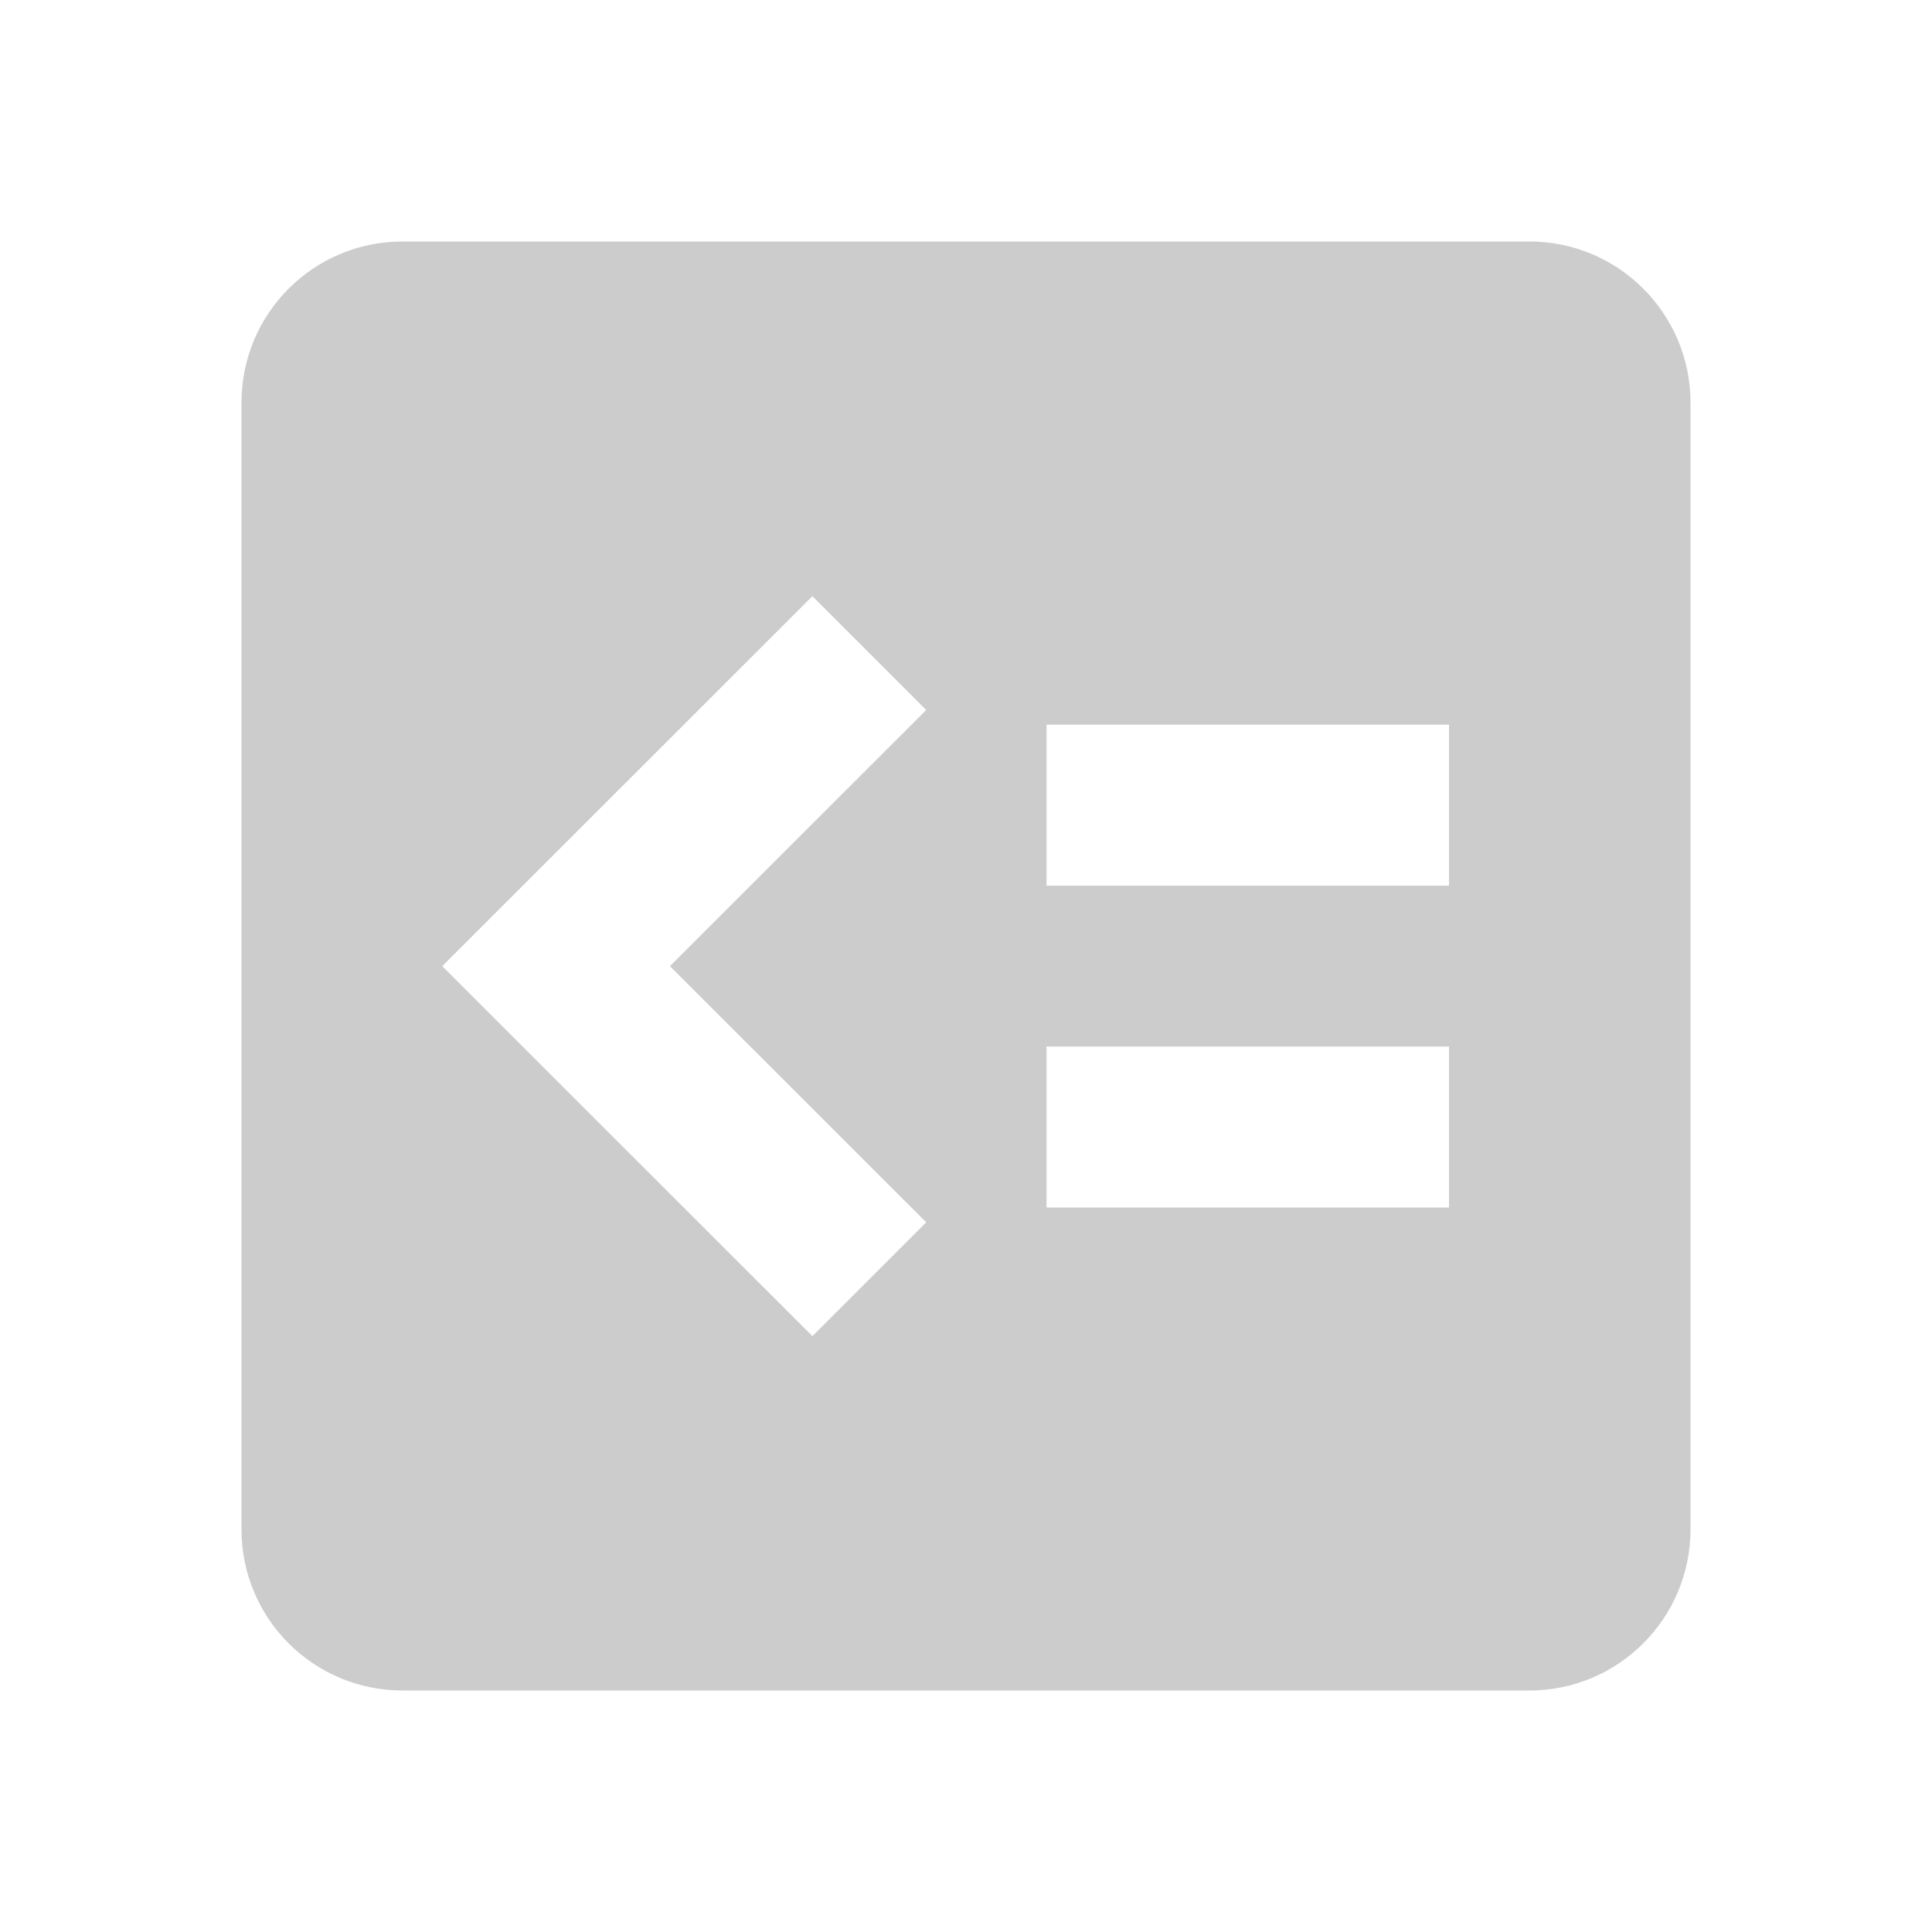 <?xml version="1.0" encoding="utf-8"?>
<!DOCTYPE svg PUBLIC "-//W3C//DTD SVG 1.1//EN" "http://www.w3.org/Graphics/SVG/1.1/DTD/svg11.dtd">
<svg xmlns="http://www.w3.org/2000/svg" xmlns:xlink="http://www.w3.org/1999/xlink" version="1.1" baseProfile="full" width="24" height="24" viewBox="0 0 24.00 24.00" enable-background="new 0 0 24.00 24.00" xml:space="preserve">
	<path fill="#CCCCCC" fill-opacity="1" stroke-linejoin="round" d="M 13,13L 18,13L 18,15L 13,15M 13,9.002L 18,9.002L 18,11.002L 13,11.002M 10.092,7.406L 11.506,8.82L 8.322,12.002L 11.506,15.184L 10.092,16.598L 5.494,12.002M 5,3C 3.894,3 3,3.896 3,5L 3,19C 3,20.104 3.894,21 5,21L 19,21C 20.103,21 21,20.104 21,19L 21,5C 21,3.896 20.103,3 19,3L 5,3 Z "/>
</svg>

